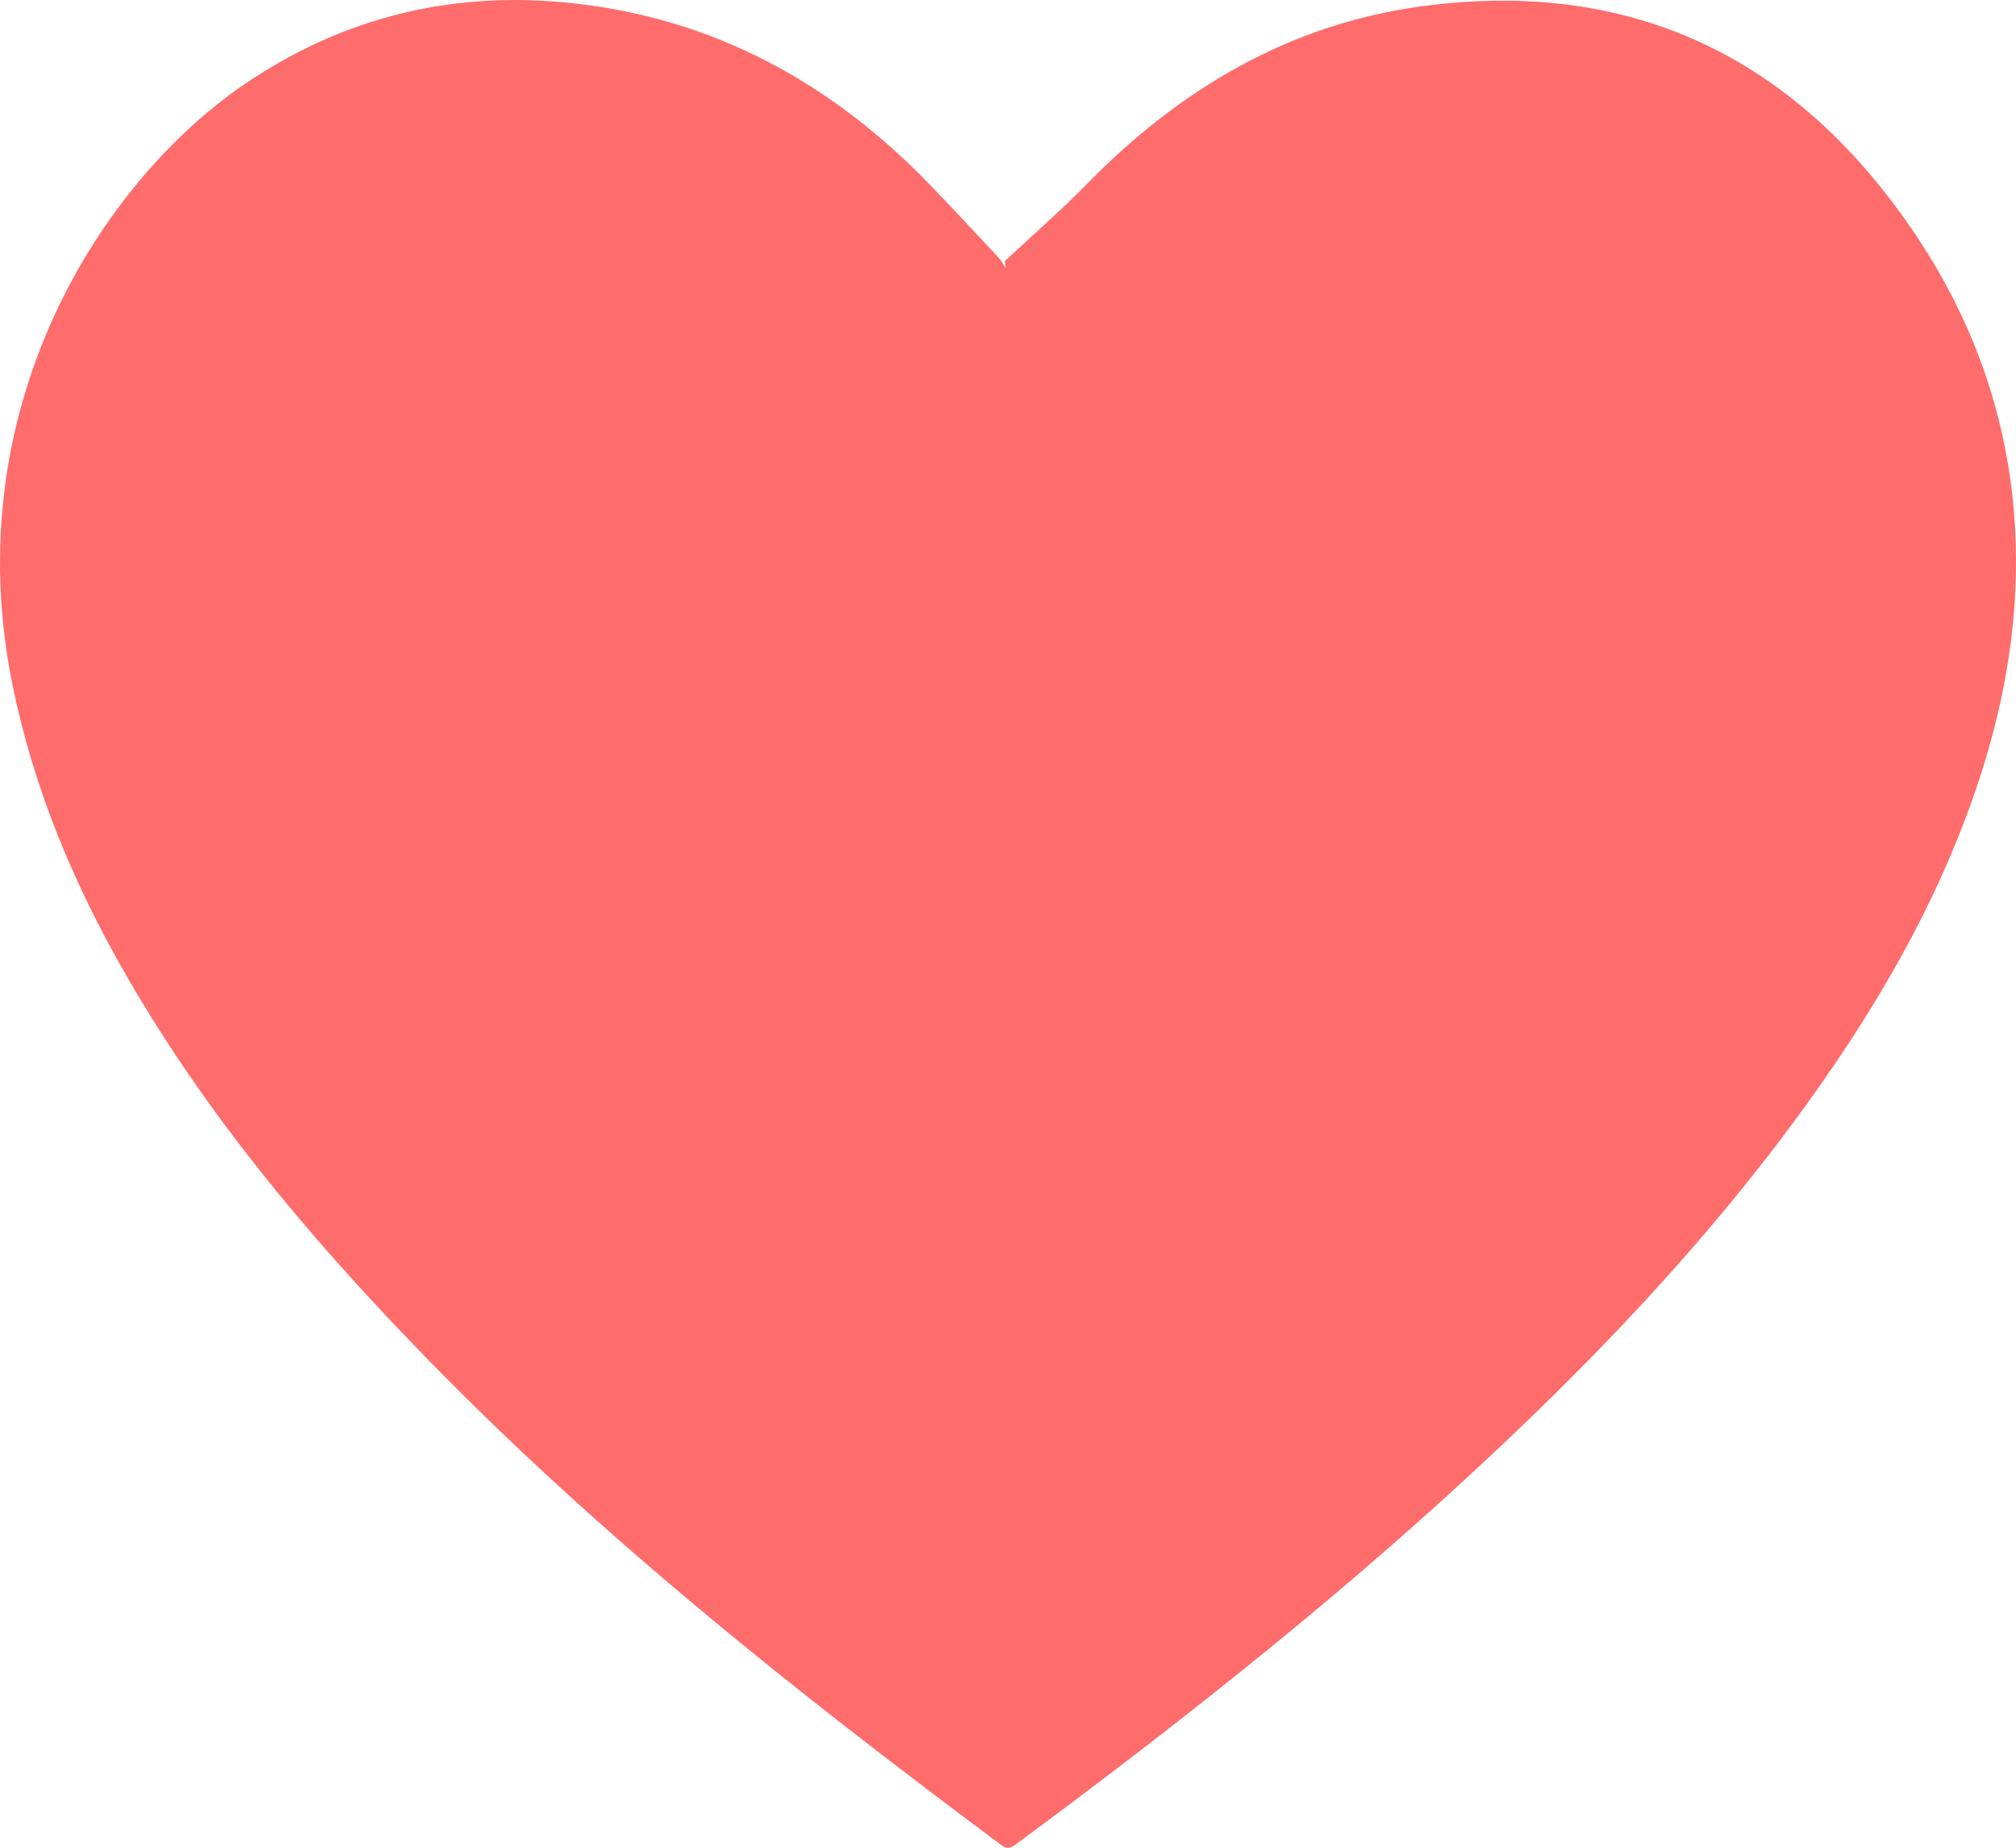 <svg width="24" height="22" viewBox="0 0 24 22" fill="none" xmlns="http://www.w3.org/2000/svg">
<path fill-rule="evenodd" clip-rule="evenodd" d="M11.962 3.109C12.291 2.802 12.631 2.506 12.945 2.185C14.054 1.053 15.356 0.289 16.917 0.076C19.328 -0.251 21.263 0.608 22.691 2.629C23.417 3.655 23.861 4.797 23.973 6.063C24.065 7.122 23.918 8.152 23.601 9.159C23.143 10.61 22.402 11.905 21.524 13.125C20.319 14.799 18.903 16.273 17.395 17.657C15.715 19.199 13.929 20.602 12.101 21.954C12.038 22 11.993 22.024 11.917 21.966C9.467 20.139 7.072 18.243 4.938 16.026C3.647 14.687 2.457 13.265 1.518 11.64C0.887 10.55 0.402 9.4 0.148 8.15C-0.524 4.841 1.217 2.161 2.901 1.009C4.094 0.194 5.412 -0.118 6.832 0.04C8.5 0.223 9.894 0.983 11.065 2.194C11.342 2.481 11.612 2.772 11.884 3.063C11.919 3.101 11.944 3.15 11.973 3.193C11.969 3.165 11.966 3.137 11.962 3.109Z" fill="#FF6C6C"/>
</svg>
